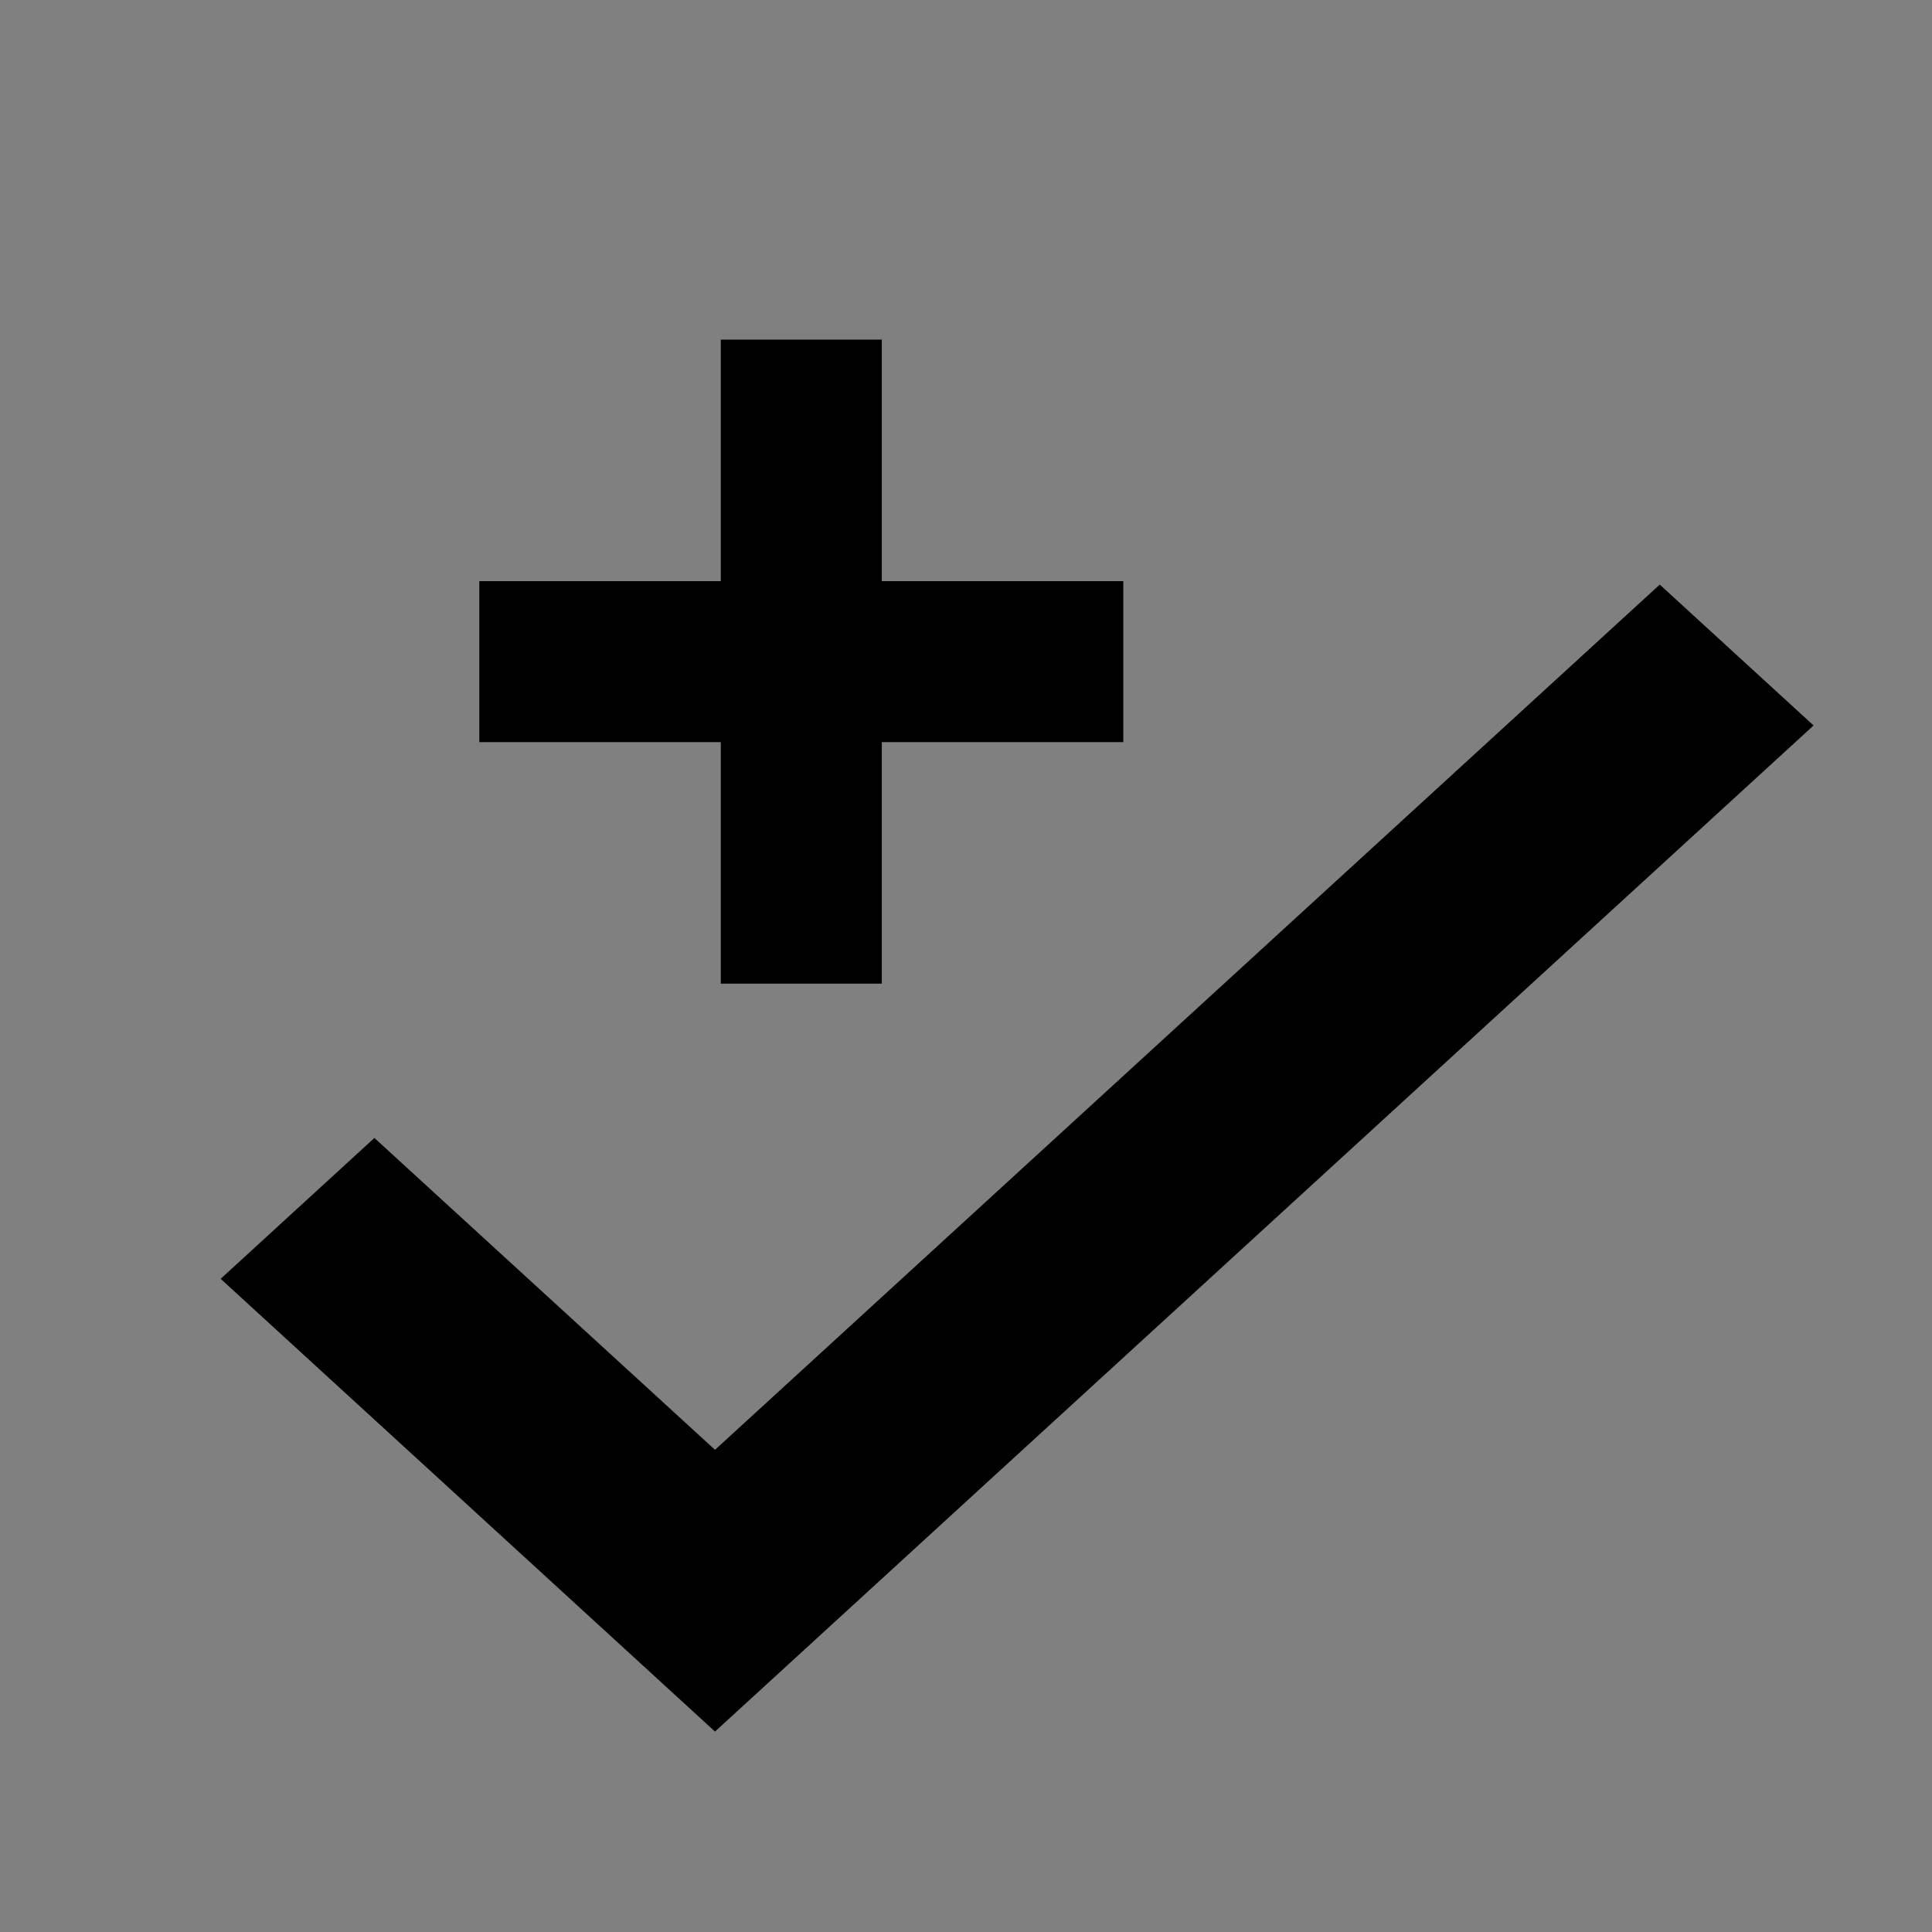 <?xml version="1.0" encoding="UTF-8" standalone="no"?>
<!-- Generator: Adobe Illustrator 17.1.0, SVG Export Plug-In . SVG Version: 6.00 Build 0)  -->

<svg
   xmlns:dc="http://purl.org/dc/elements/1.1/"
   xmlns:cc="http://creativecommons.org/ns#"
   xmlns:rdf="http://www.w3.org/1999/02/22-rdf-syntax-ns#"
   xmlns:svg="http://www.w3.org/2000/svg"
   xmlns="http://www.w3.org/2000/svg"
   xmlns:sodipodi="http://sodipodi.sourceforge.net/DTD/sodipodi-0.dtd"
   xmlns:inkscape="http://www.inkscape.org/namespaces/inkscape"
   version="1.1"
   x="0px"
   y="0px"
   width="24px"
   height="24px"
   viewBox="0 0 24 24"
   enable-background="new 0 0 24 24"
   xml:space="preserve"
   id="svg2"
   inkscape:version="0.48.4 r9939"
   sodipodi:docname="add_service_24px.svg"><rect x="0" y="0" width="24" height="24" fill="#808080" stroke="none"/><defs
     id="defs22" /><sodipodi:namedview
     pagecolor="#ffffff"
     bordercolor="#666666"
     borderopacity="1"
     objecttolerance="10"
     gridtolerance="10"
     guidetolerance="10"
     inkscape:pageopacity="0"
     inkscape:pageshadow="2"
     inkscape:window-width="1301"
     inkscape:window-height="744"
     id="namedview20"
     showgrid="false"
     inkscape:zoom="6.9532167"
     inkscape:cx="15.019893"
     inkscape:cy="13.036532"
     inkscape:window-x="65"
     inkscape:window-y="24"
     inkscape:window-maximized="1"
     inkscape:current-layer="Icon" /><g
     id="Header"><g
       id="g5"><rect
         x="-618"
         y="-2872"
         fill="none"
         width="1400"
         height="3600"
         id="rect7" /></g></g><g
     id="Label" /><g
     id="Icon"><g
       id="g11"
       transform="translate(7.191,-3.595)"><path
         d="m 3.763,10.814 0,-3 -2,0 0,3 -3,0 0,2 3,0 0,3 2,0 0,-3 3,0 0,-2 z"
         id="path15"
         inkscape:connector-curvature="0"
         sodipodi:nodetypes="ccccccccccccc" /></g><path
       inkscape:connector-curvature="0"
       d="M 4.651,14.136 2.741,15.886 8.882,21.51 22.529,9.012 20.618,7.262 8.882,18.01 z"
       id="path15-0"
       sodipodi:nodetypes="ccccccc" /></g><g
     id="Grid"
     display="none"><g
       display="inline"
       id="g18" /></g><g
     id="g3041"
     transform="translate(-138.952,15.623)"><g
       id="Header-7"><g
         id="g5-6"><rect
           id="rect7-4"
           height="3600"
           width="1400"
           y="-1848"
           x="-618"
           style="fill:none" /></g></g><g
       id="Label-3" /><g
       id="Icon-8"><g
         id="g11-3"><rect
           id="rect13-1"
           height="24"
           width="24"
           x="0"
           y="0"
           style="fill:none" /><path
           style="fill:#ffffff;fill-opacity:1"
           id="path15-7"
           d="M 7.9,10.1 6.5,11.5 11,16 21,6 19.6,4.6 11,13.2 7.9,10.1 z M 20,12 c 0,4.4 -3.6,8 -8,8 -4.4,0 -8,-3.6 -8,-8 0,-4.4 3.6,-8 8,-8 0.8,0 1.5,0.1 2.2,0.3 L 15.8,2.7 C 14.6,2.3 13.3,2 12,2 6.5,2 2,6.5 2,12 c 0,5.5 4.5,10 10,10 5.5,0 10,-4.5 10,-10 h -2 z"
           inkscape:connector-curvature="0" /></g></g><g
       display="none"
       id="Grid-6"
       style="display:none"><g
         id="g18-4"
         display="inline"
         style="display:inline" /></g></g></svg>